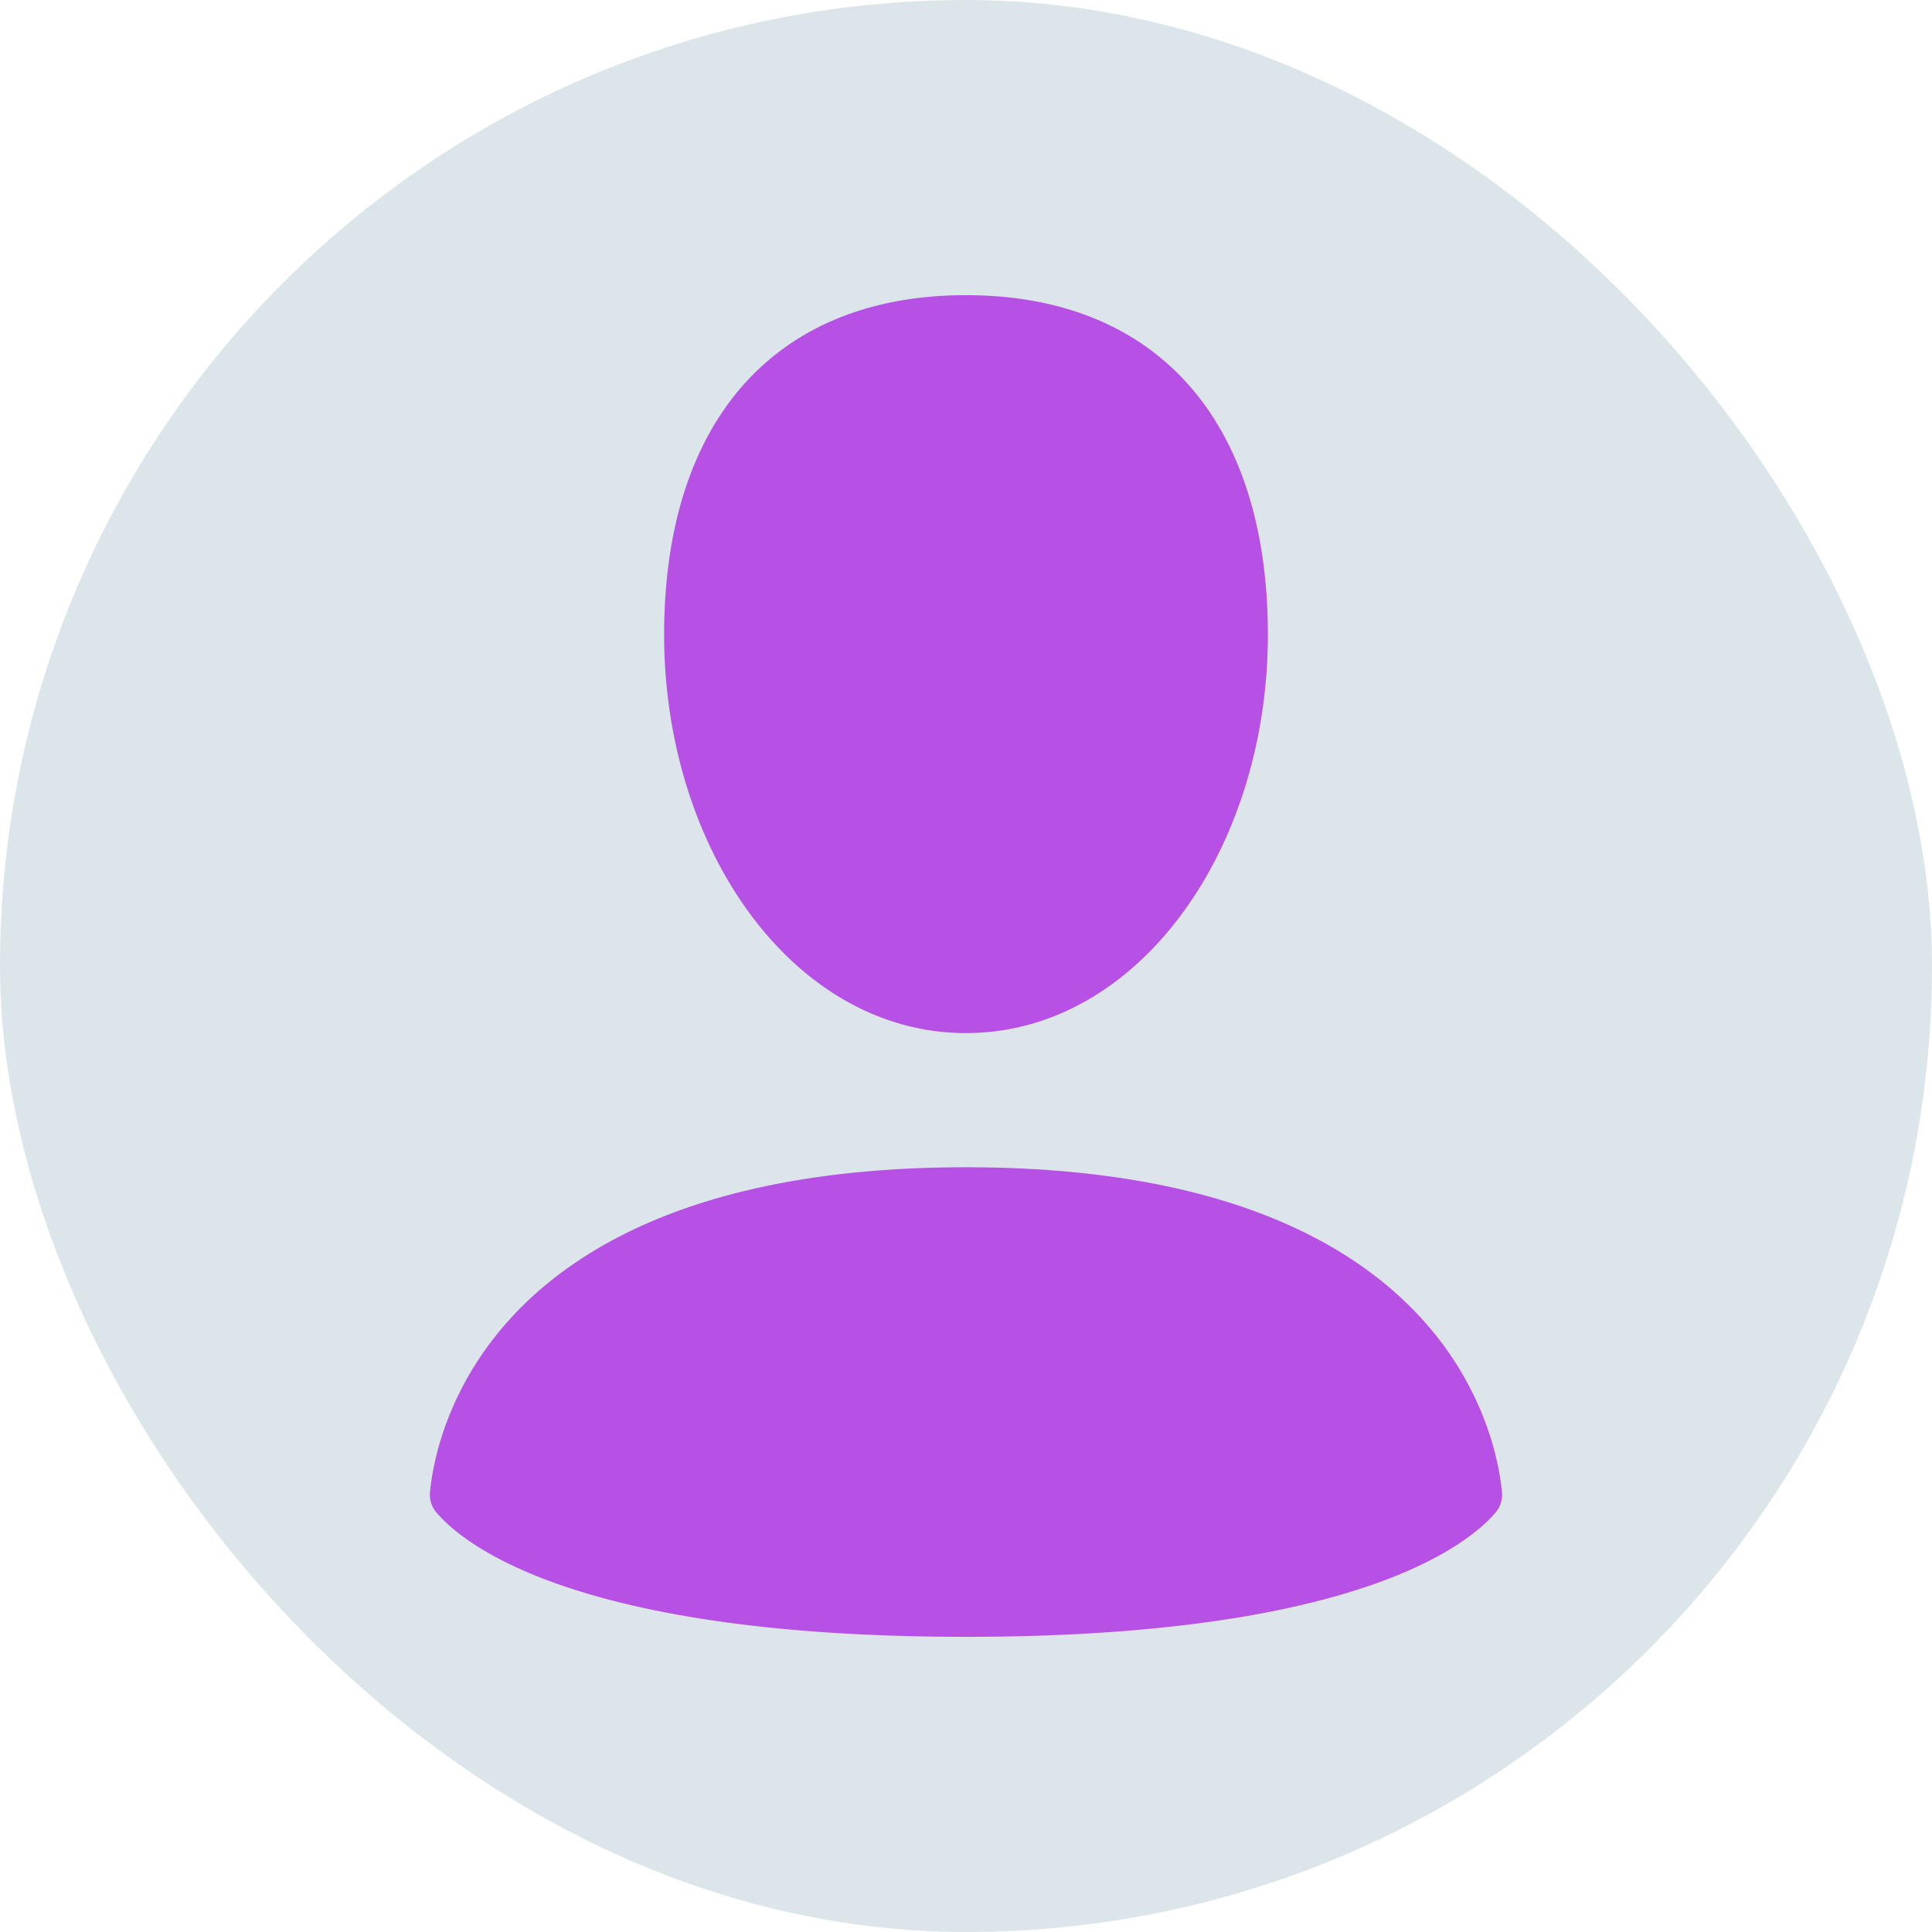 <!DOCTYPE svg PUBLIC "-//W3C//DTD SVG 1.1//EN" "http://www.w3.org/Graphics/SVG/1.1/DTD/svg11.dtd">
<!-- Uploaded to: SVG Repo, www.svgrepo.com, Transformed by: SVG Repo Mixer Tools -->
<svg width="800px" height="800px" viewBox="-2.4 -2.4 28.80 28.80" fill="none" xmlns="http://www.w3.org/2000/svg">
<g id="SVGRepo_bgCarrier" stroke-width="0">
<rect x="-2.4" y="-2.4" width="28.80" height="28.80" rx="14.4" fill="#dce6ea" strokewidth="0"/>
</g>
<g id="SVGRepo_tracerCarrier" stroke-linecap="round" stroke-linejoin="round"/>
<g id="SVGRepo_iconCarrier">
<path fill-rule="evenodd" clip-rule="evenodd" d="M16.5 7.063C16.5 10.258 14.57 13 12 13c-2.572 0-4.5-2.742-4.5-5.938C7.5 3.868 9.16 2 12 2s4.5 1.867 4.5 5.063zM4.102 20.142C4.487 20.6 6.145 22 12 22c5.855 0 7.512-1.4 7.898-1.857a.416.416 0 0 0 .09-.317C19.9 18.944 19.106 15 12 15s-7.9 3.944-7.989 4.826a.416.416 0 0 0 .091.317z" fill="#b751e6"/>
</g>
</svg>